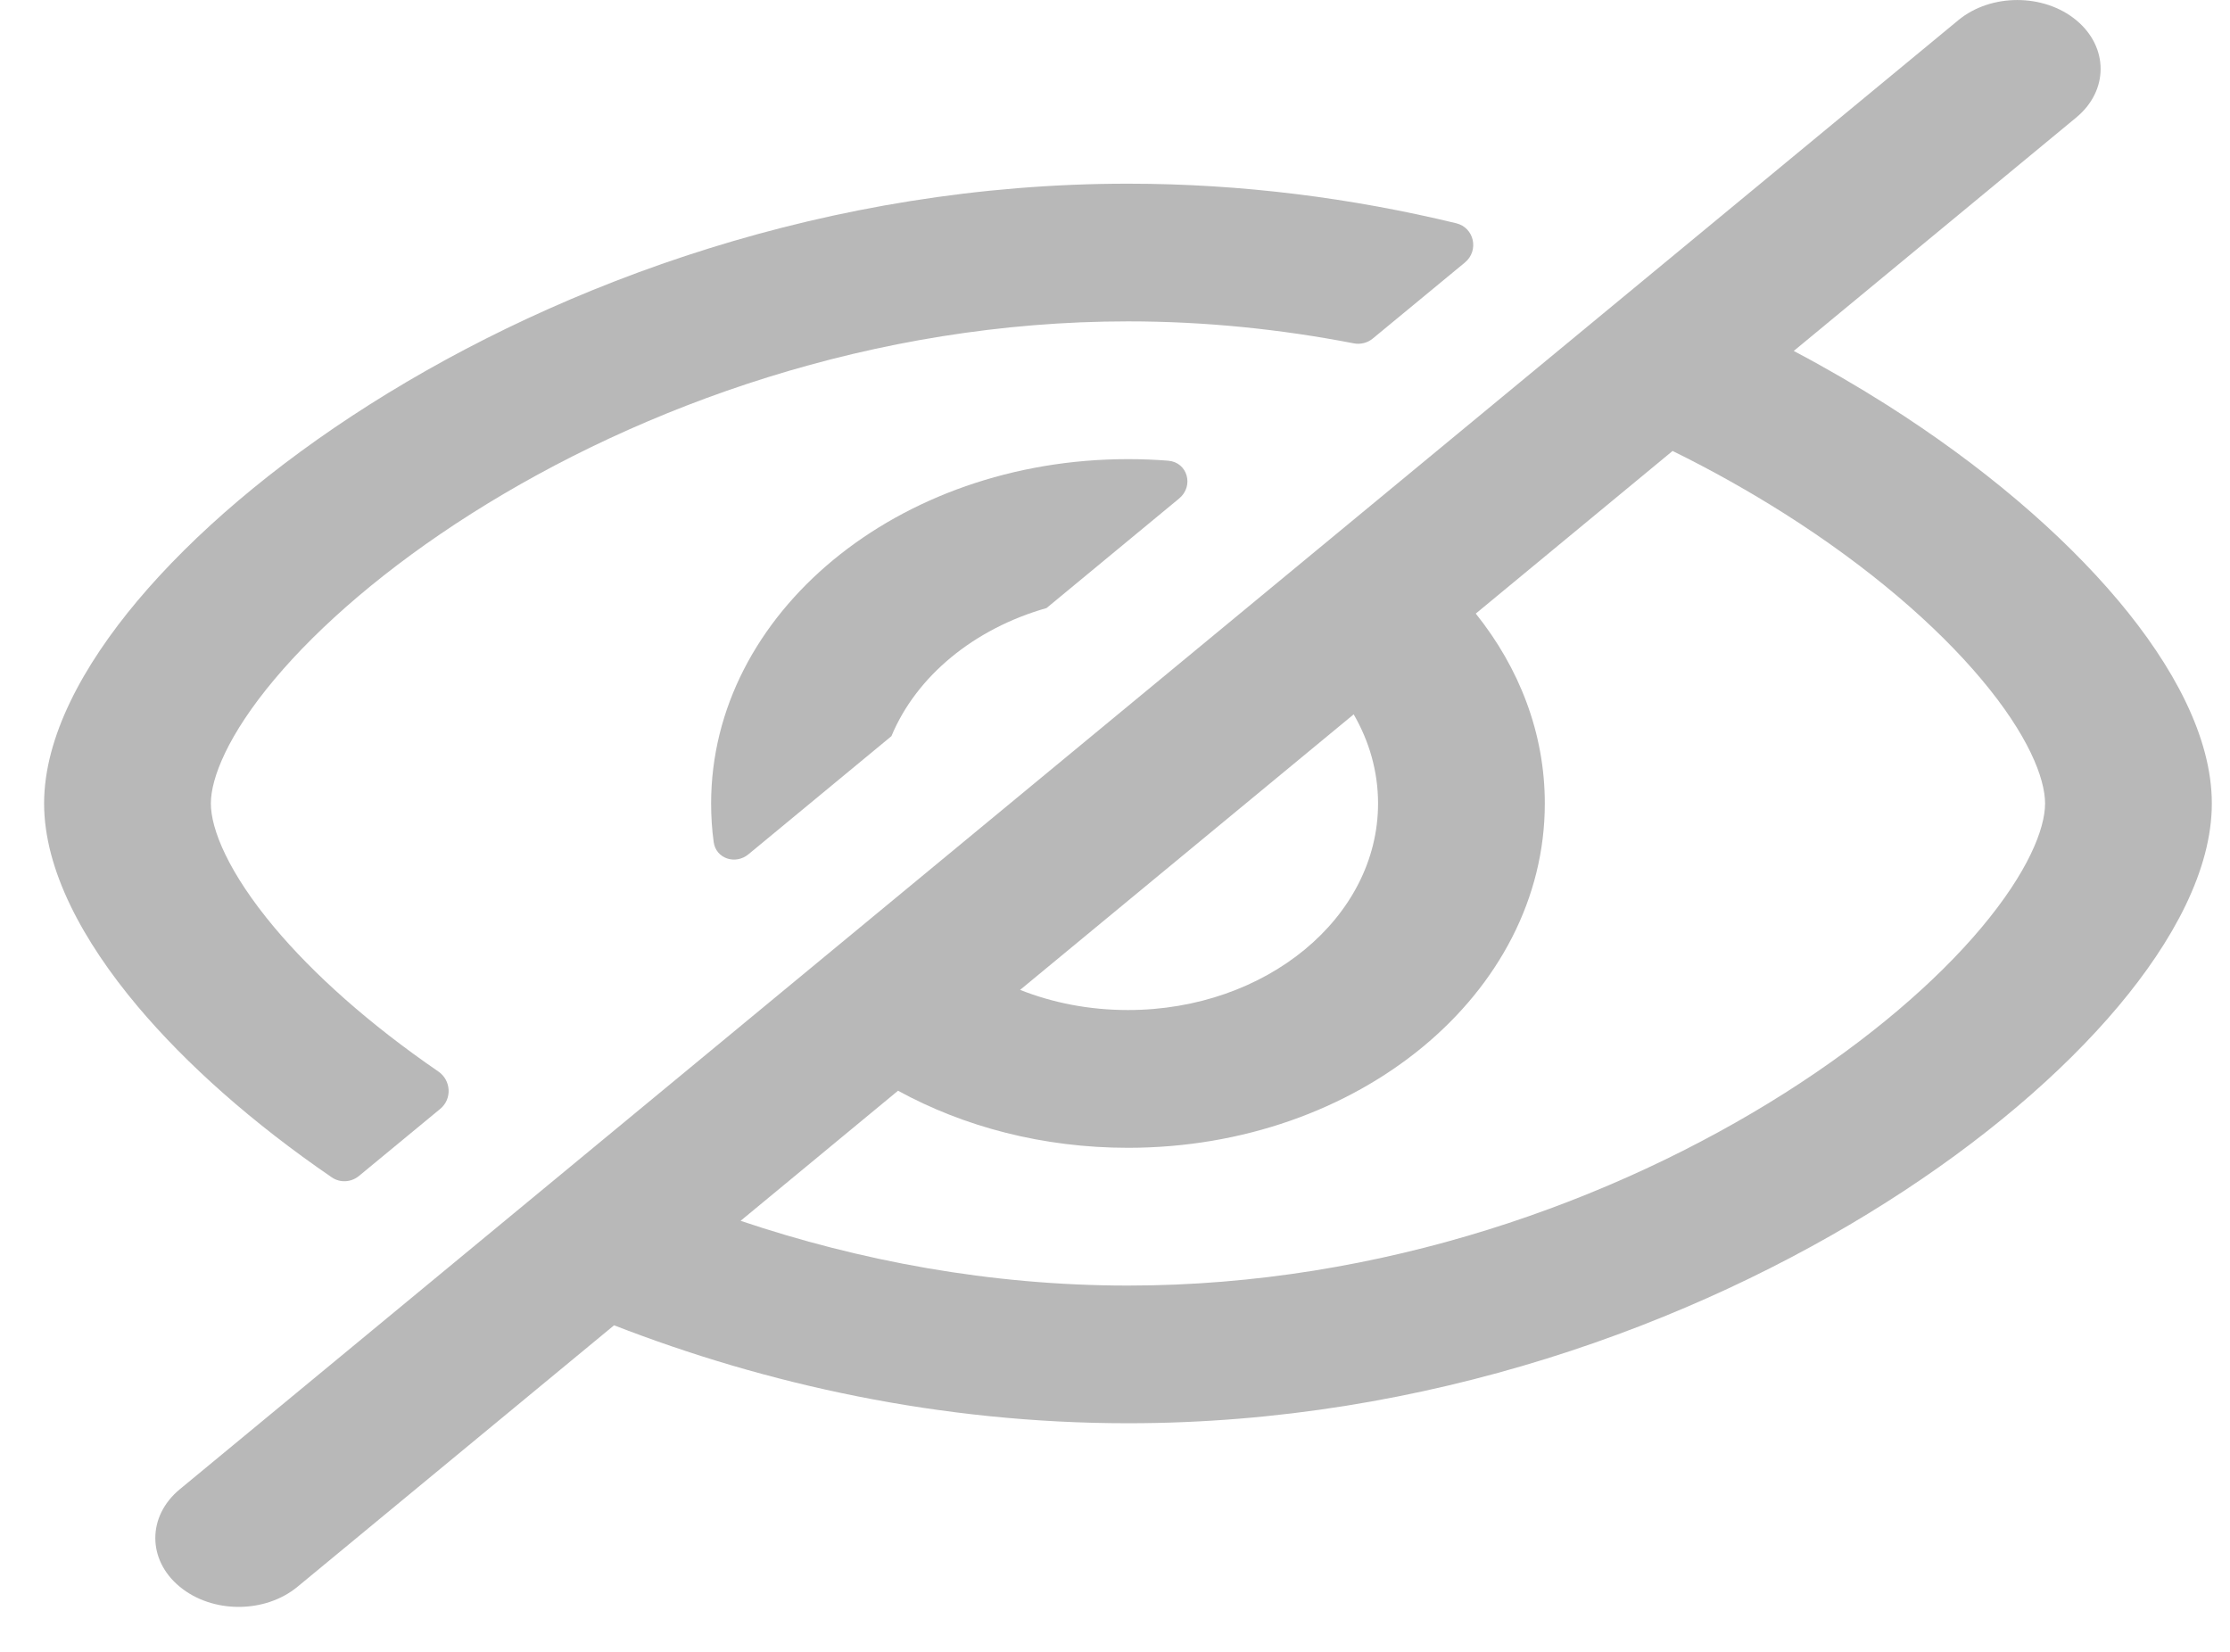 <svg width="27" height="20" viewBox="0 0 27 20" fill="none" xmlns="http://www.w3.org/2000/svg">
<path fill-rule="evenodd" clip-rule="evenodd" d="M25.138 1.423C25.532 1.098 25.532 0.57 25.138 0.244C24.744 -0.081 24.105 -0.081 23.711 0.244L2.176 18.032C1.782 18.358 1.782 18.886 2.176 19.211C2.57 19.537 3.209 19.537 3.603 19.211L7.435 16.046C9.274 16.761 11.392 17.232 13.657 17.232C17.27 17.232 20.508 16.035 22.837 14.558C24.004 13.819 24.967 12.994 25.648 12.184C26.31 11.396 26.78 10.531 26.78 9.728C26.78 8.924 26.31 8.06 25.648 7.272C24.967 6.462 24.004 5.637 22.837 4.897C22.484 4.674 22.11 4.456 21.718 4.249L25.138 1.423ZM20.251 5.46L17.868 7.429C18.396 8.088 18.704 8.878 18.704 9.728C18.704 12.03 16.445 13.897 13.657 13.897C12.628 13.897 11.671 13.643 10.873 13.206L8.967 14.781C10.401 15.264 11.991 15.565 13.657 15.565C16.735 15.565 19.552 14.538 21.608 13.235C22.633 12.585 23.444 11.882 23.989 11.233C24.553 10.561 24.761 10.036 24.761 9.728C24.761 9.42 24.553 8.894 23.989 8.223C23.444 7.574 22.633 6.87 21.608 6.22C21.186 5.953 20.733 5.697 20.251 5.46ZM12.351 11.985C12.747 12.142 13.189 12.229 13.657 12.229C15.329 12.229 16.685 11.109 16.685 9.728C16.685 9.342 16.579 8.976 16.39 8.649L12.351 11.985Z" fill="#B8B8B8"/>
<path d="M13.657 2.224C15.047 2.224 16.382 2.401 17.631 2.703C17.85 2.756 17.91 3.034 17.737 3.178L16.622 4.098C16.557 4.152 16.472 4.173 16.39 4.157C15.513 3.987 14.597 3.891 13.657 3.891C10.579 3.891 7.761 4.917 5.706 6.22C4.681 6.87 3.87 7.574 3.325 8.223C2.761 8.894 2.553 9.42 2.553 9.728C2.553 10.036 2.761 10.561 3.325 11.233C3.797 11.795 4.469 12.398 5.307 12.973C5.462 13.079 5.476 13.305 5.331 13.425L4.346 14.238C4.251 14.316 4.117 14.324 4.016 14.254C3.055 13.596 2.255 12.884 1.666 12.184C1.004 11.396 0.534 10.531 0.534 9.728C0.534 8.924 1.004 8.06 1.666 7.272C2.347 6.462 3.31 5.637 4.477 4.897C6.806 3.421 10.044 2.224 13.657 2.224Z" fill="#B8B8B8"/>
<path d="M13.657 5.559C13.821 5.559 13.984 5.565 14.144 5.578C14.38 5.597 14.459 5.885 14.276 6.036L12.671 7.362C11.792 7.612 11.095 8.187 10.793 8.913L9.061 10.344C8.904 10.473 8.668 10.396 8.641 10.195C8.62 10.042 8.61 9.886 8.61 9.728C8.61 7.425 10.87 5.559 13.657 5.559Z" fill="#B8B8B8"/>
</svg>
